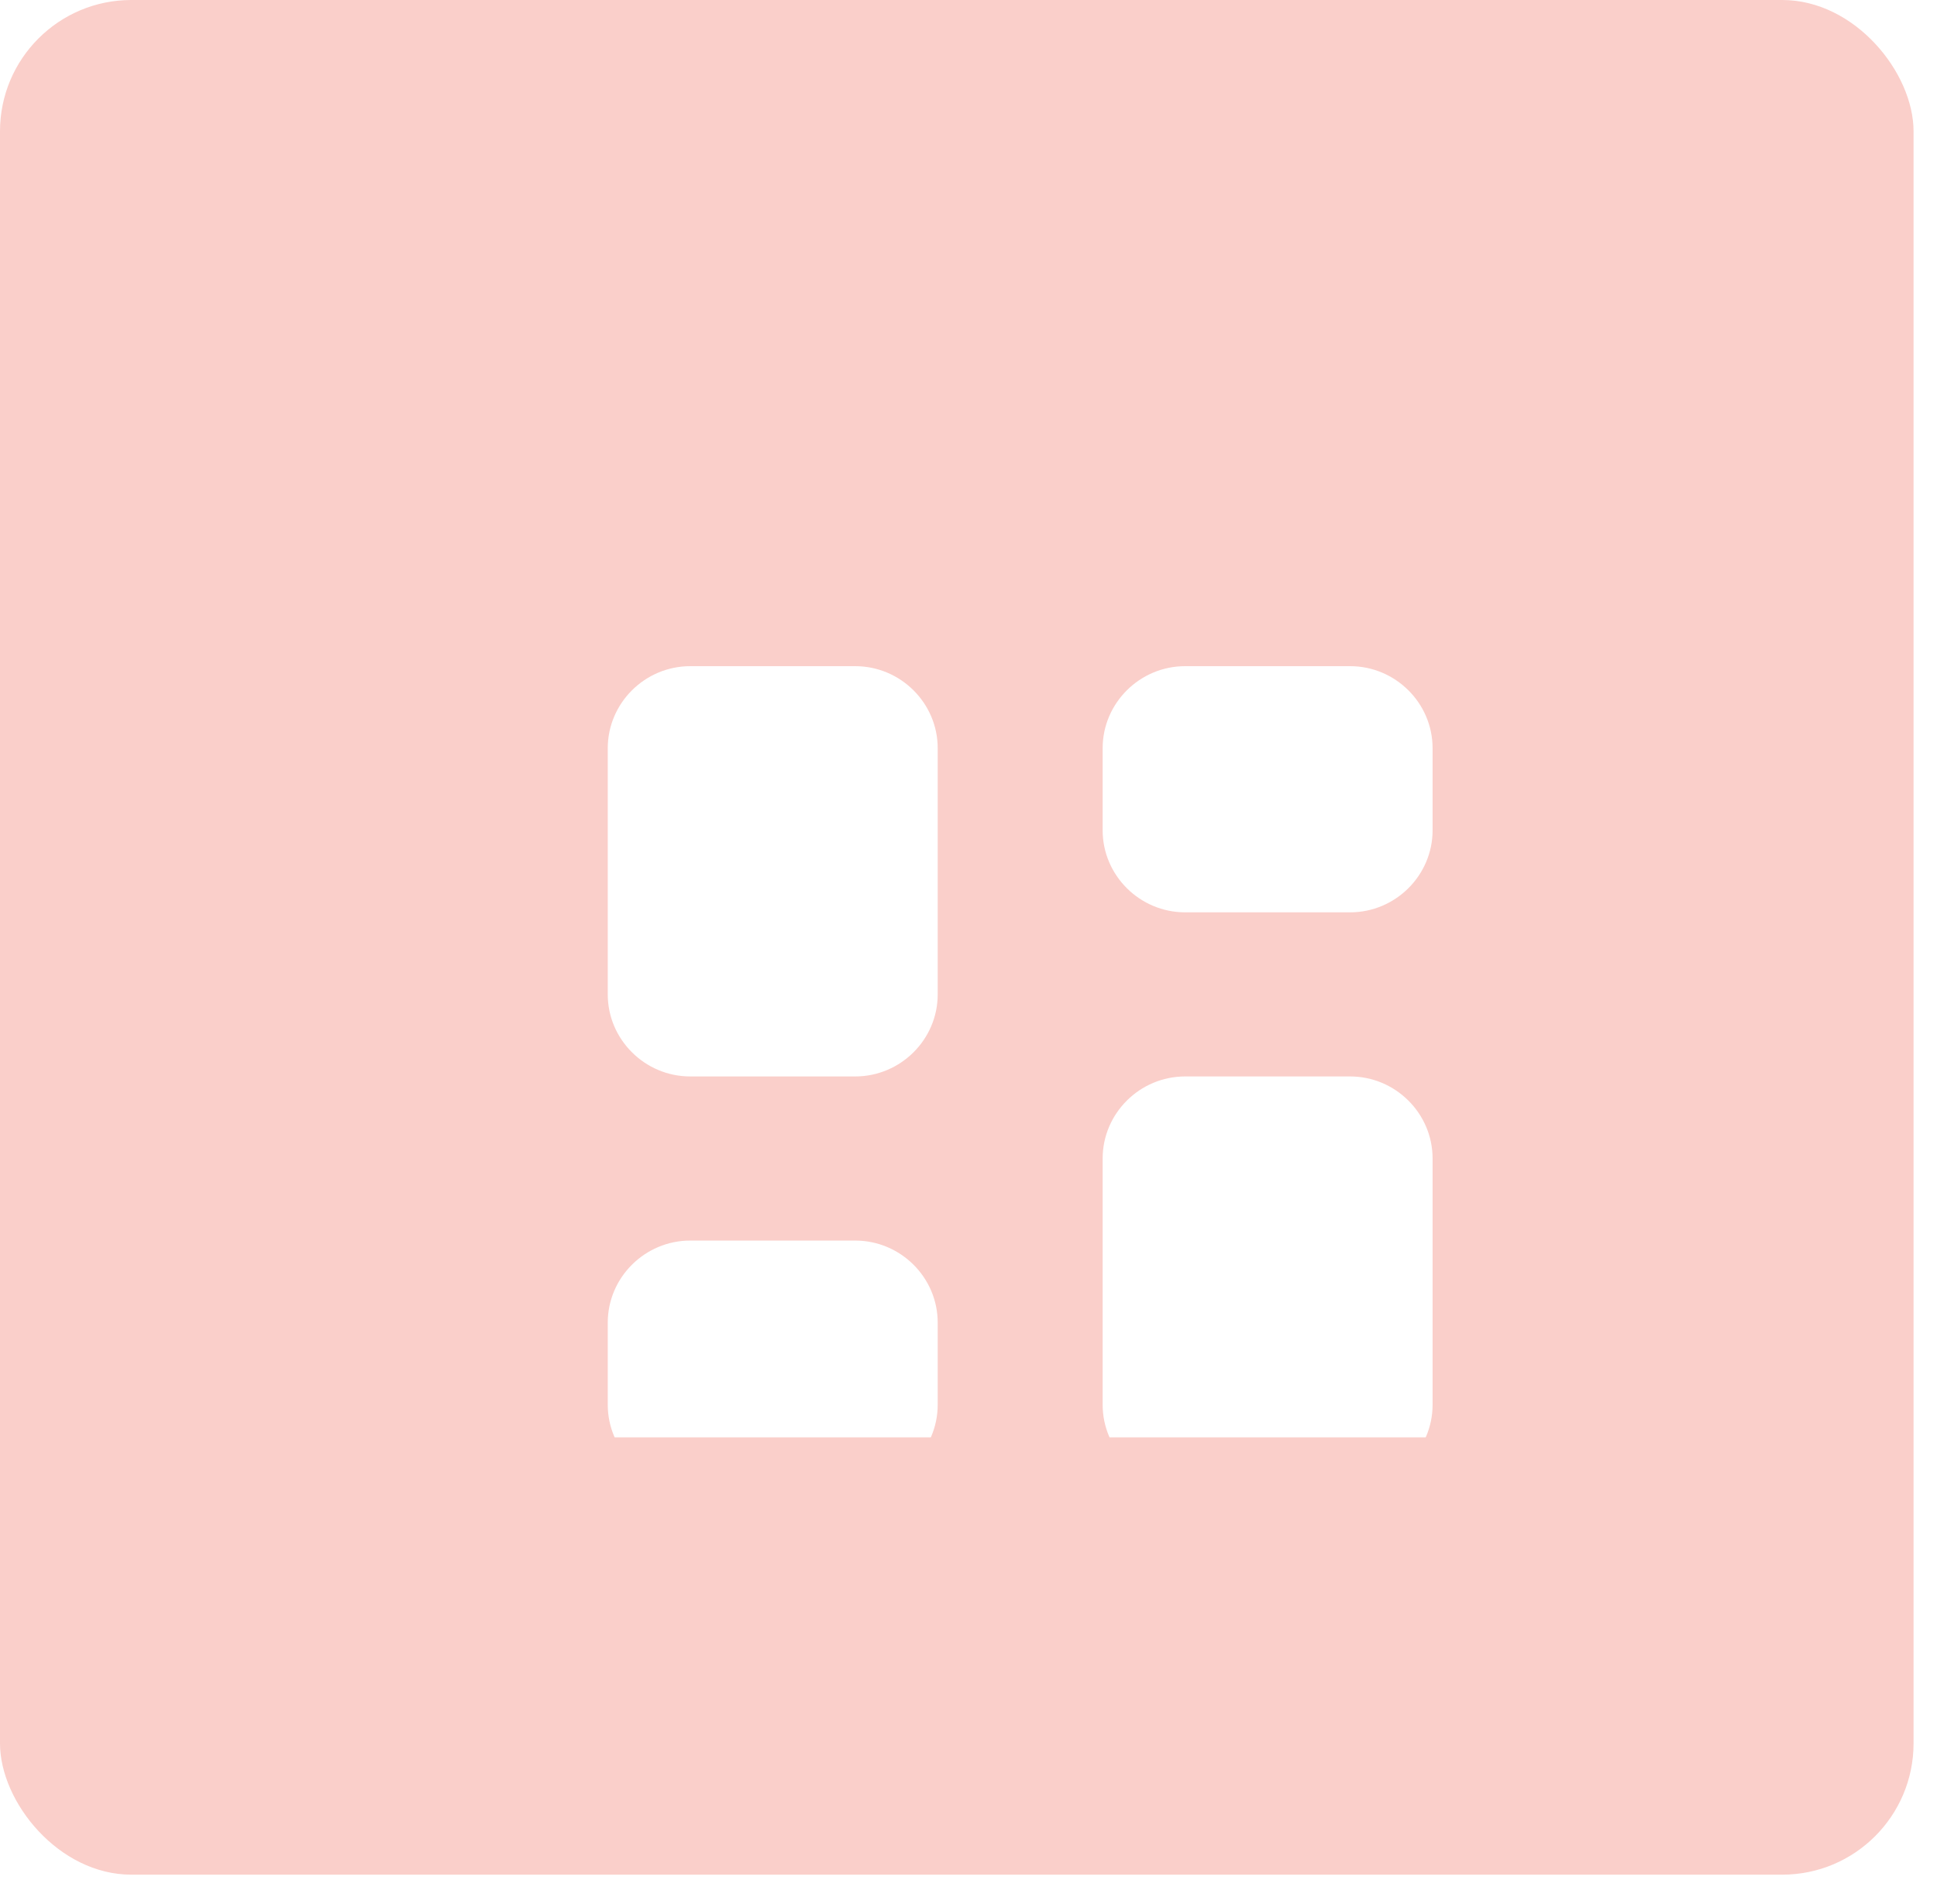 <svg width="59" height="58" viewBox="0 0 59 58" fill="none" xmlns="http://www.w3.org/2000/svg">
<rect width="58.286" height="57.115" rx="4" fill="#FACFCA"/>
<g clip-path="url(#clip0_3_4669)">
<g filter="url(#filter0_d_3_4669)">
<path d="M39.123 28.796H34.099C32.717 28.796 31.586 29.921 31.586 31.296V38.796C31.586 40.171 32.717 41.296 34.099 41.296H39.123C40.505 41.296 41.636 40.171 41.636 38.796V31.296C41.636 29.921 40.505 28.796 39.123 28.796Z" fill="white"/>
<path d="M24.049 16.296H19.025C17.643 16.296 16.512 17.421 16.512 18.796V26.296C16.512 27.671 17.643 28.796 19.025 28.796H24.049C25.431 28.796 26.562 27.671 26.562 26.296V18.796C26.562 17.421 25.431 16.296 24.049 16.296Z" fill="white"/>
<path d="M39.123 16.296H34.099C32.717 16.296 31.586 17.421 31.586 18.796V21.296C31.586 22.671 32.717 23.796 34.099 23.796H39.123C40.505 23.796 41.636 22.671 41.636 21.296V18.796C41.636 17.421 40.505 16.296 39.123 16.296Z" fill="white"/>
<path d="M24.049 33.796H19.025C17.643 33.796 16.512 34.921 16.512 36.296V38.796C16.512 40.171 17.643 41.296 19.025 41.296H24.049C25.431 41.296 26.562 40.171 26.562 38.796V36.296C26.562 34.921 25.431 33.796 24.049 33.796Z" fill="white"/>
</g>
</g>
<defs>
<filter id="filter0_d_3_4669" x="14.512" y="16.296" width="33.123" height="33" filterUnits="userSpaceOnUse" color-interpolation-filters="sRGB">
<feFlood flood-opacity="0" result="BackgroundImageFix"/>
<feColorMatrix in="SourceAlpha" type="matrix" values="0 0 0 0 0 0 0 0 0 0 0 0 0 0 0 0 0 0 127 0" result="hardAlpha"/>
<feOffset dx="2" dy="4"/>
<feGaussianBlur stdDeviation="2"/>
<feColorMatrix type="matrix" values="0 0 0 0 0.271 0 0 0 0 0.345 0 0 0 0 0.502 0 0 0 0.2 0"/>
<feBlend mode="normal" in2="BackgroundImageFix" result="effect1_dropShadow_3_4669"/>
<feBlend mode="normal" in="SourceGraphic" in2="effect1_dropShadow_3_4669" result="shape"/>
</filter>
<clipPath id="clip0_3_4669">
<rect width="30.148" height="30" fill="white" transform="translate(14 13.796)"/>
</clipPath>
</defs>
</svg>
